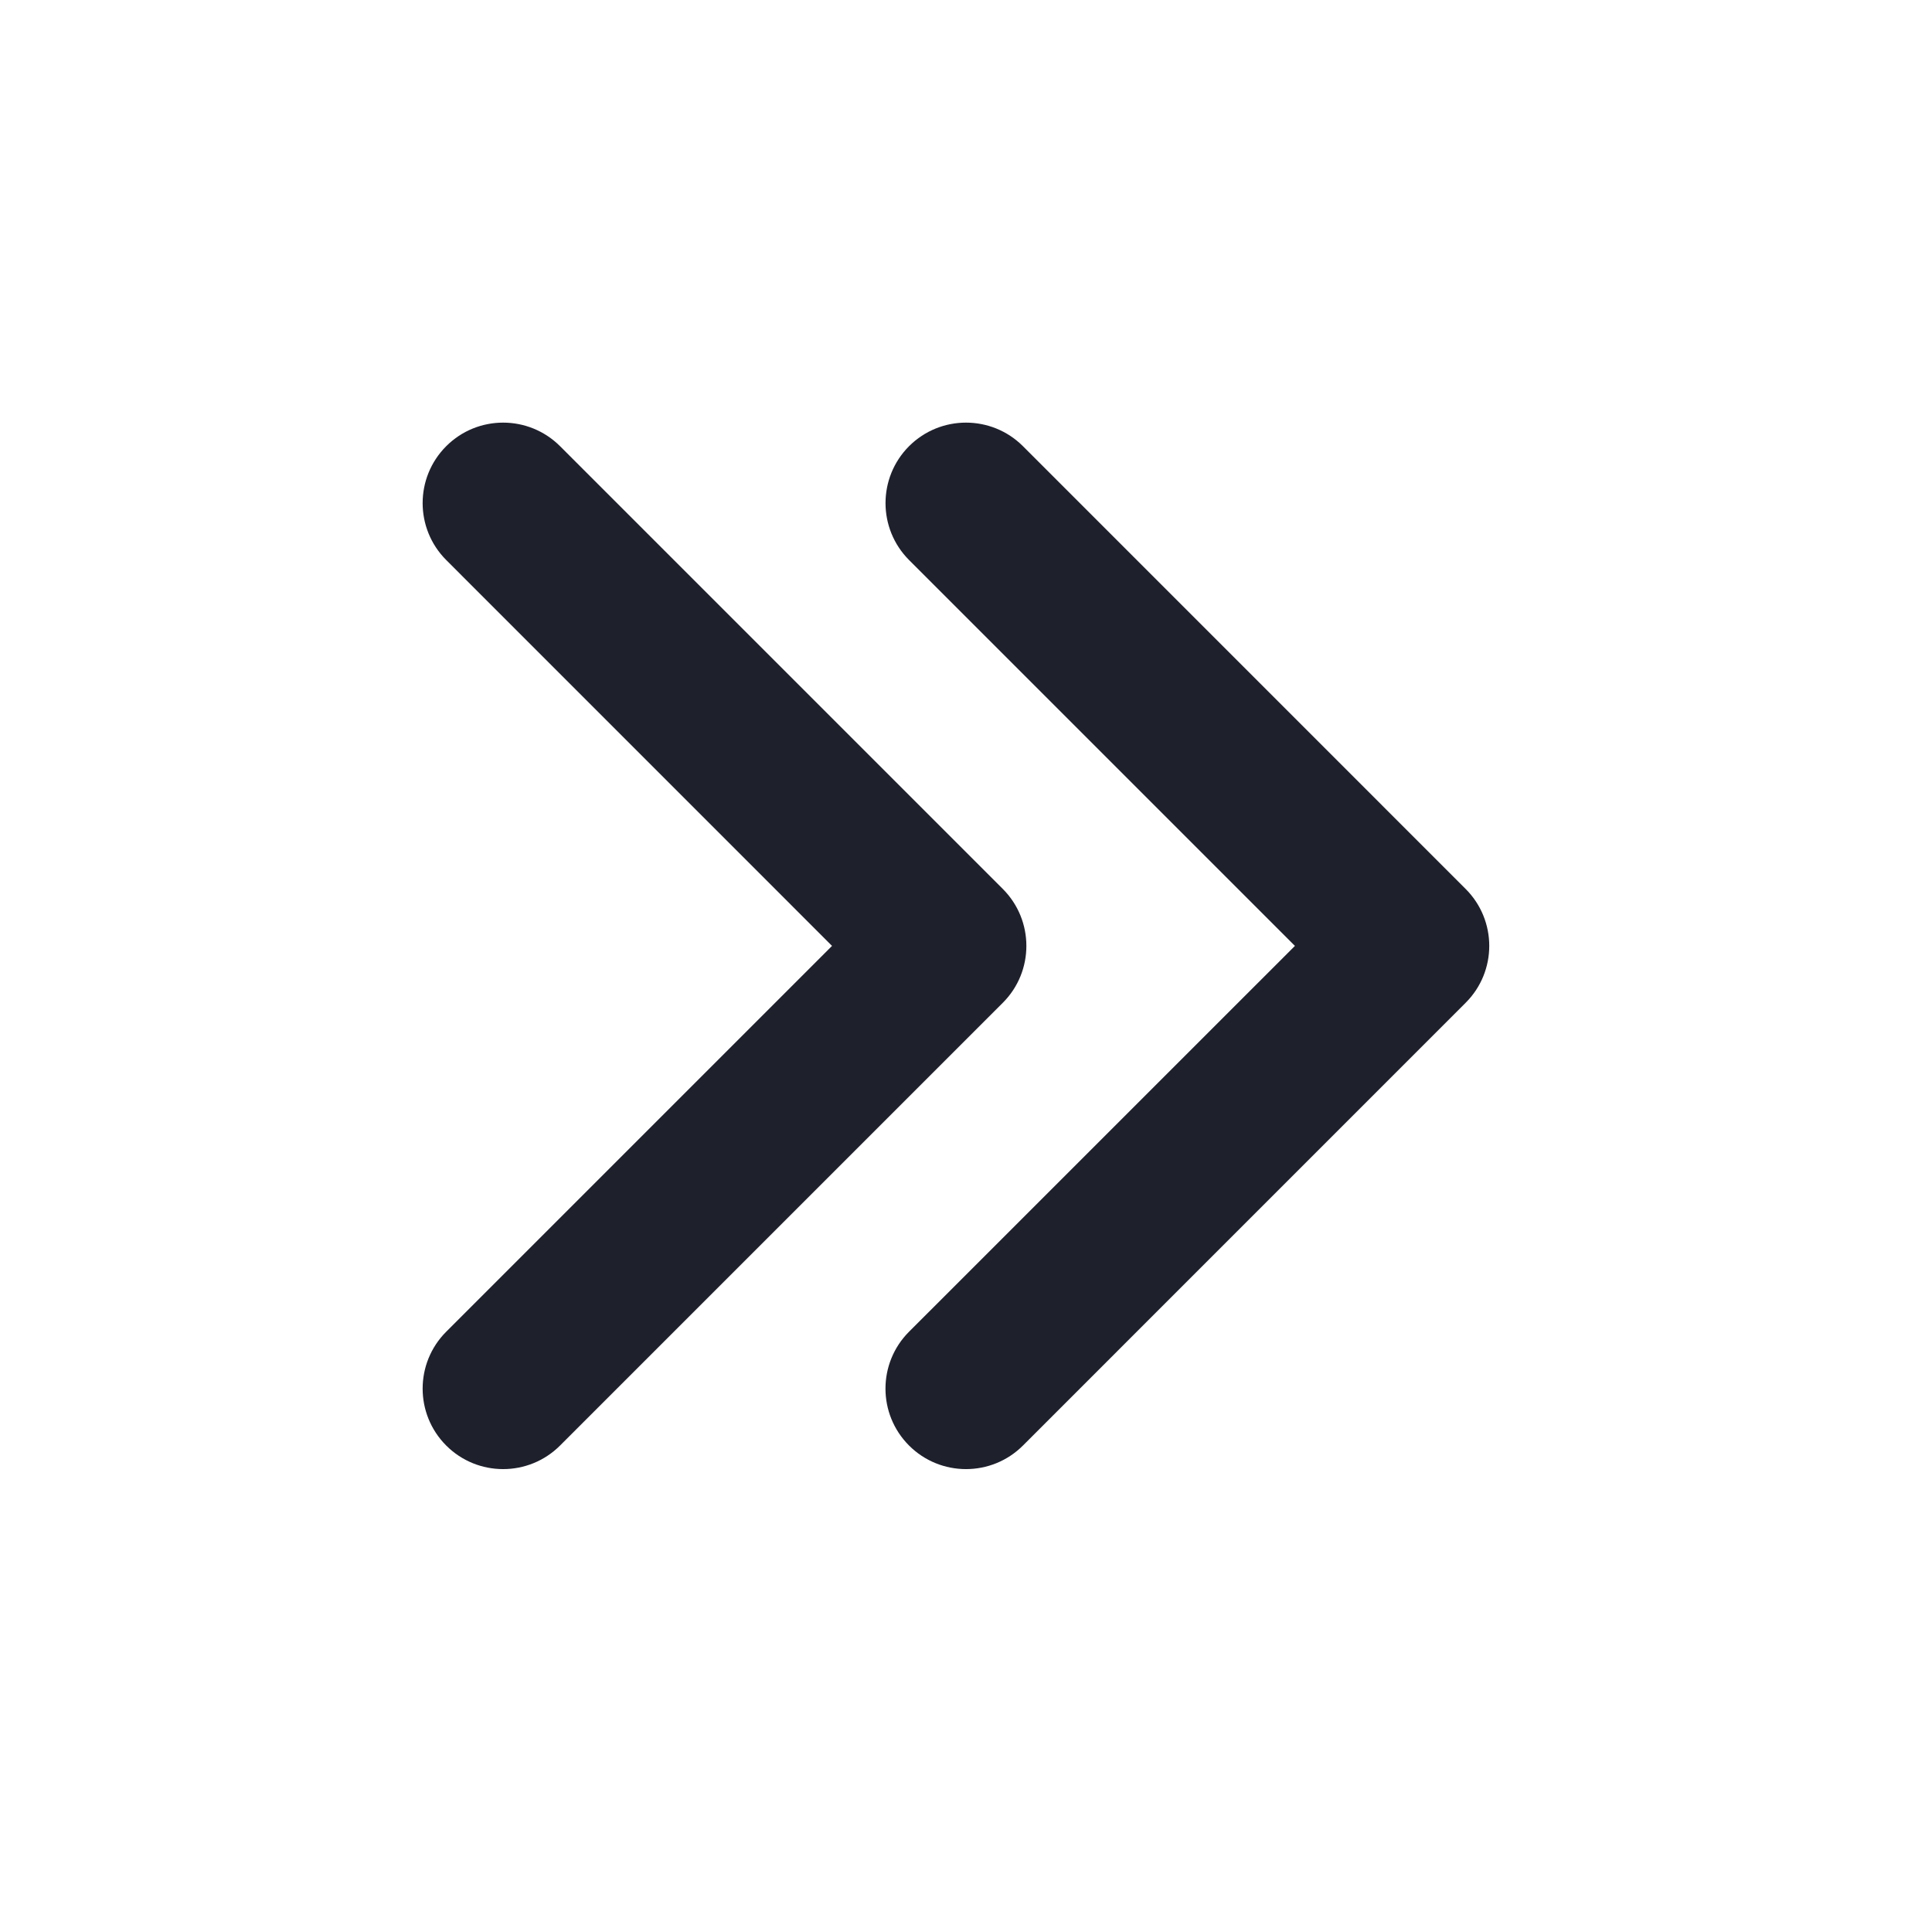 <svg width="32" height="32" viewBox="0 0 32 32" fill="none" xmlns="http://www.w3.org/2000/svg">
<path fill-rule="evenodd" clip-rule="evenodd" d="M15.057 7.39C15.578 6.87 16.422 6.87 16.943 7.39L24.276 14.724C24.797 15.245 24.797 16.089 24.276 16.609L16.943 23.943C16.422 24.463 15.578 24.463 15.057 23.943C14.536 23.422 14.536 22.578 15.057 22.057L21.448 15.667L15.057 9.276C14.537 8.755 14.537 7.911 15.057 7.39Z" fill="#1E202C"/>
<path fill-rule="evenodd" clip-rule="evenodd" d="M7.391 7.39C7.911 6.87 8.755 6.87 9.276 7.39L16.61 14.724C17.13 15.245 17.13 16.089 16.61 16.609L9.276 23.943C8.755 24.463 7.911 24.463 7.391 23.943C6.87 23.422 6.87 22.578 7.391 22.057L13.781 15.667L7.391 9.276C6.87 8.755 6.87 7.911 7.391 7.39Z" fill="#1E202C"/>
</svg>
